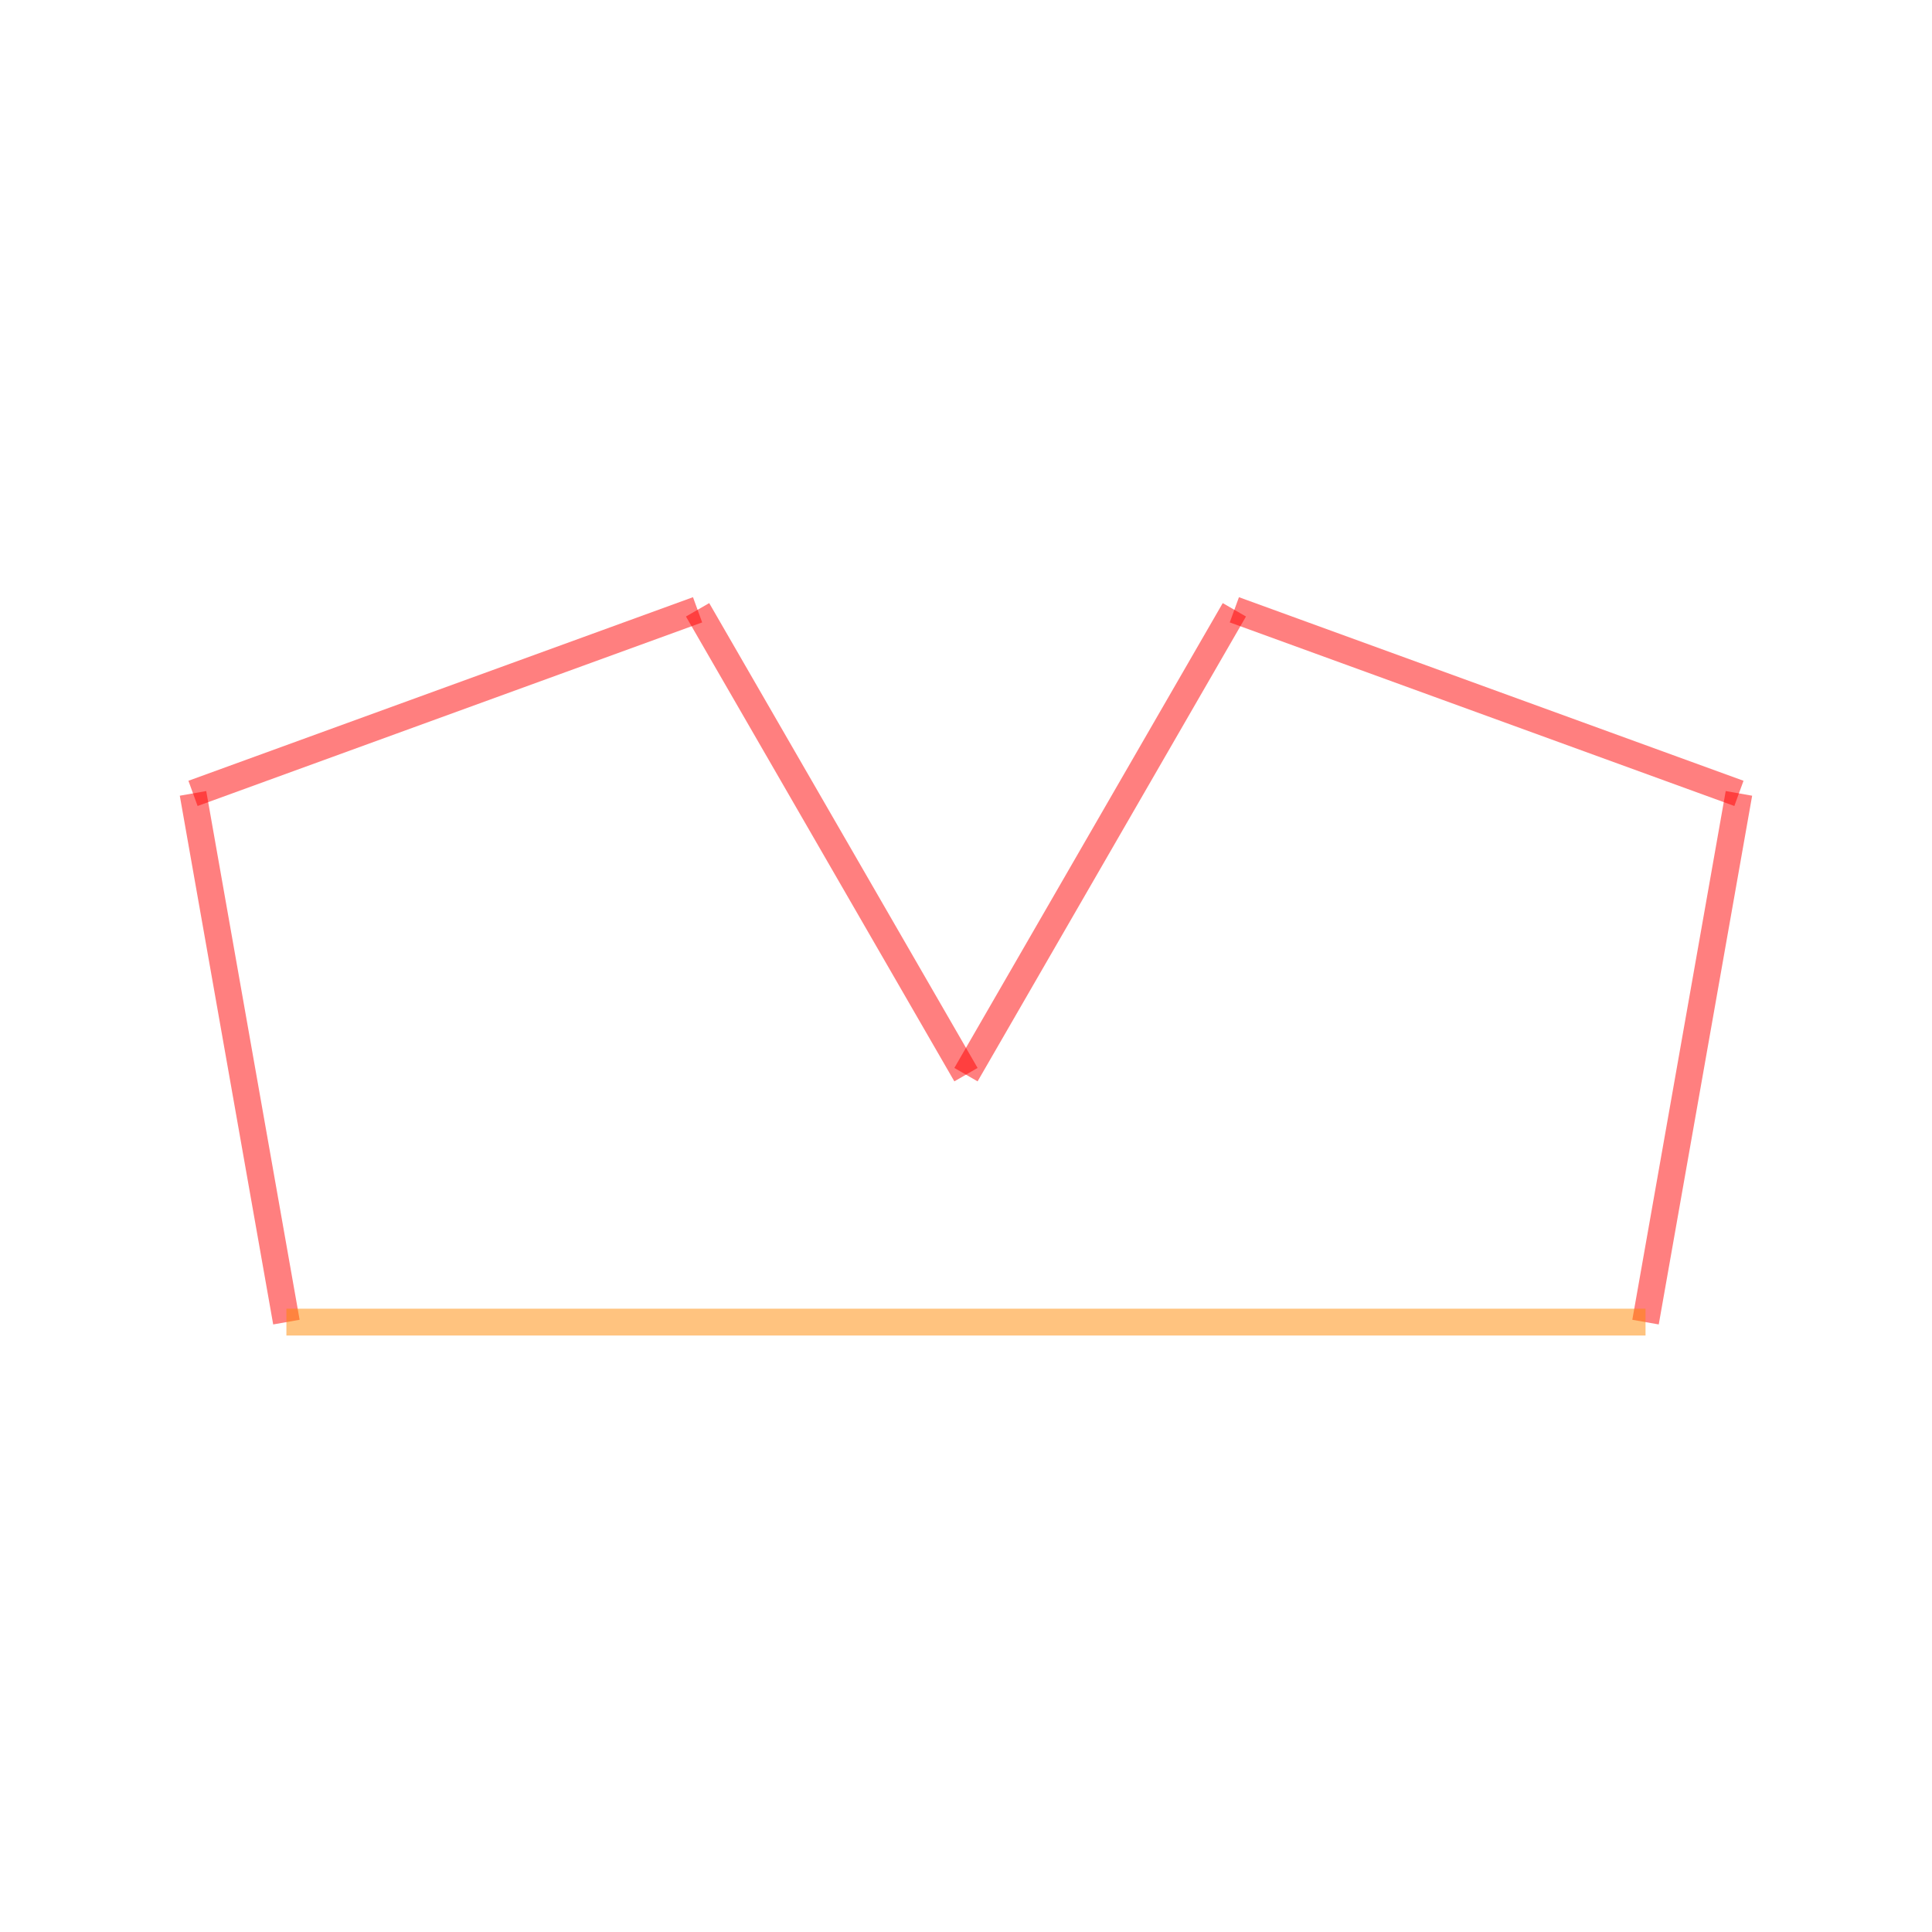 <svg xmlns="http://www.w3.org/2000/svg" width="200" height="200">
<g transform="translate(100,100)">
<g transform="translate(-70.351,36.864) scale(55.567 -55.567)">
<g stroke="#f00" stroke-opacity="0.5" stroke-width="0.05">
<line x1="0" y1="0" x2="-0.174" y2="0.985"/>
<line x1="-0.174" y1="0.985" x2="0.766" y2="1.327"/>
<line x1="0.766" y1="1.327" x2="1.266" y2="0.461"/>
<line x1="1.266" y1="0.461" x2="1.766" y2="1.327"/>
<line x1="1.766" y1="1.327" x2="2.706" y2="0.985"/>
<line x1="2.706" y1="0.985" x2="2.532" y2="0"/>
</g>
<g stroke="#f80" stroke-opacity="0.5" stroke-width="0.05">
<line x1="2.532" y1="0" x2="0" y2="0"/>
</g>
</g>
</g>
</svg>